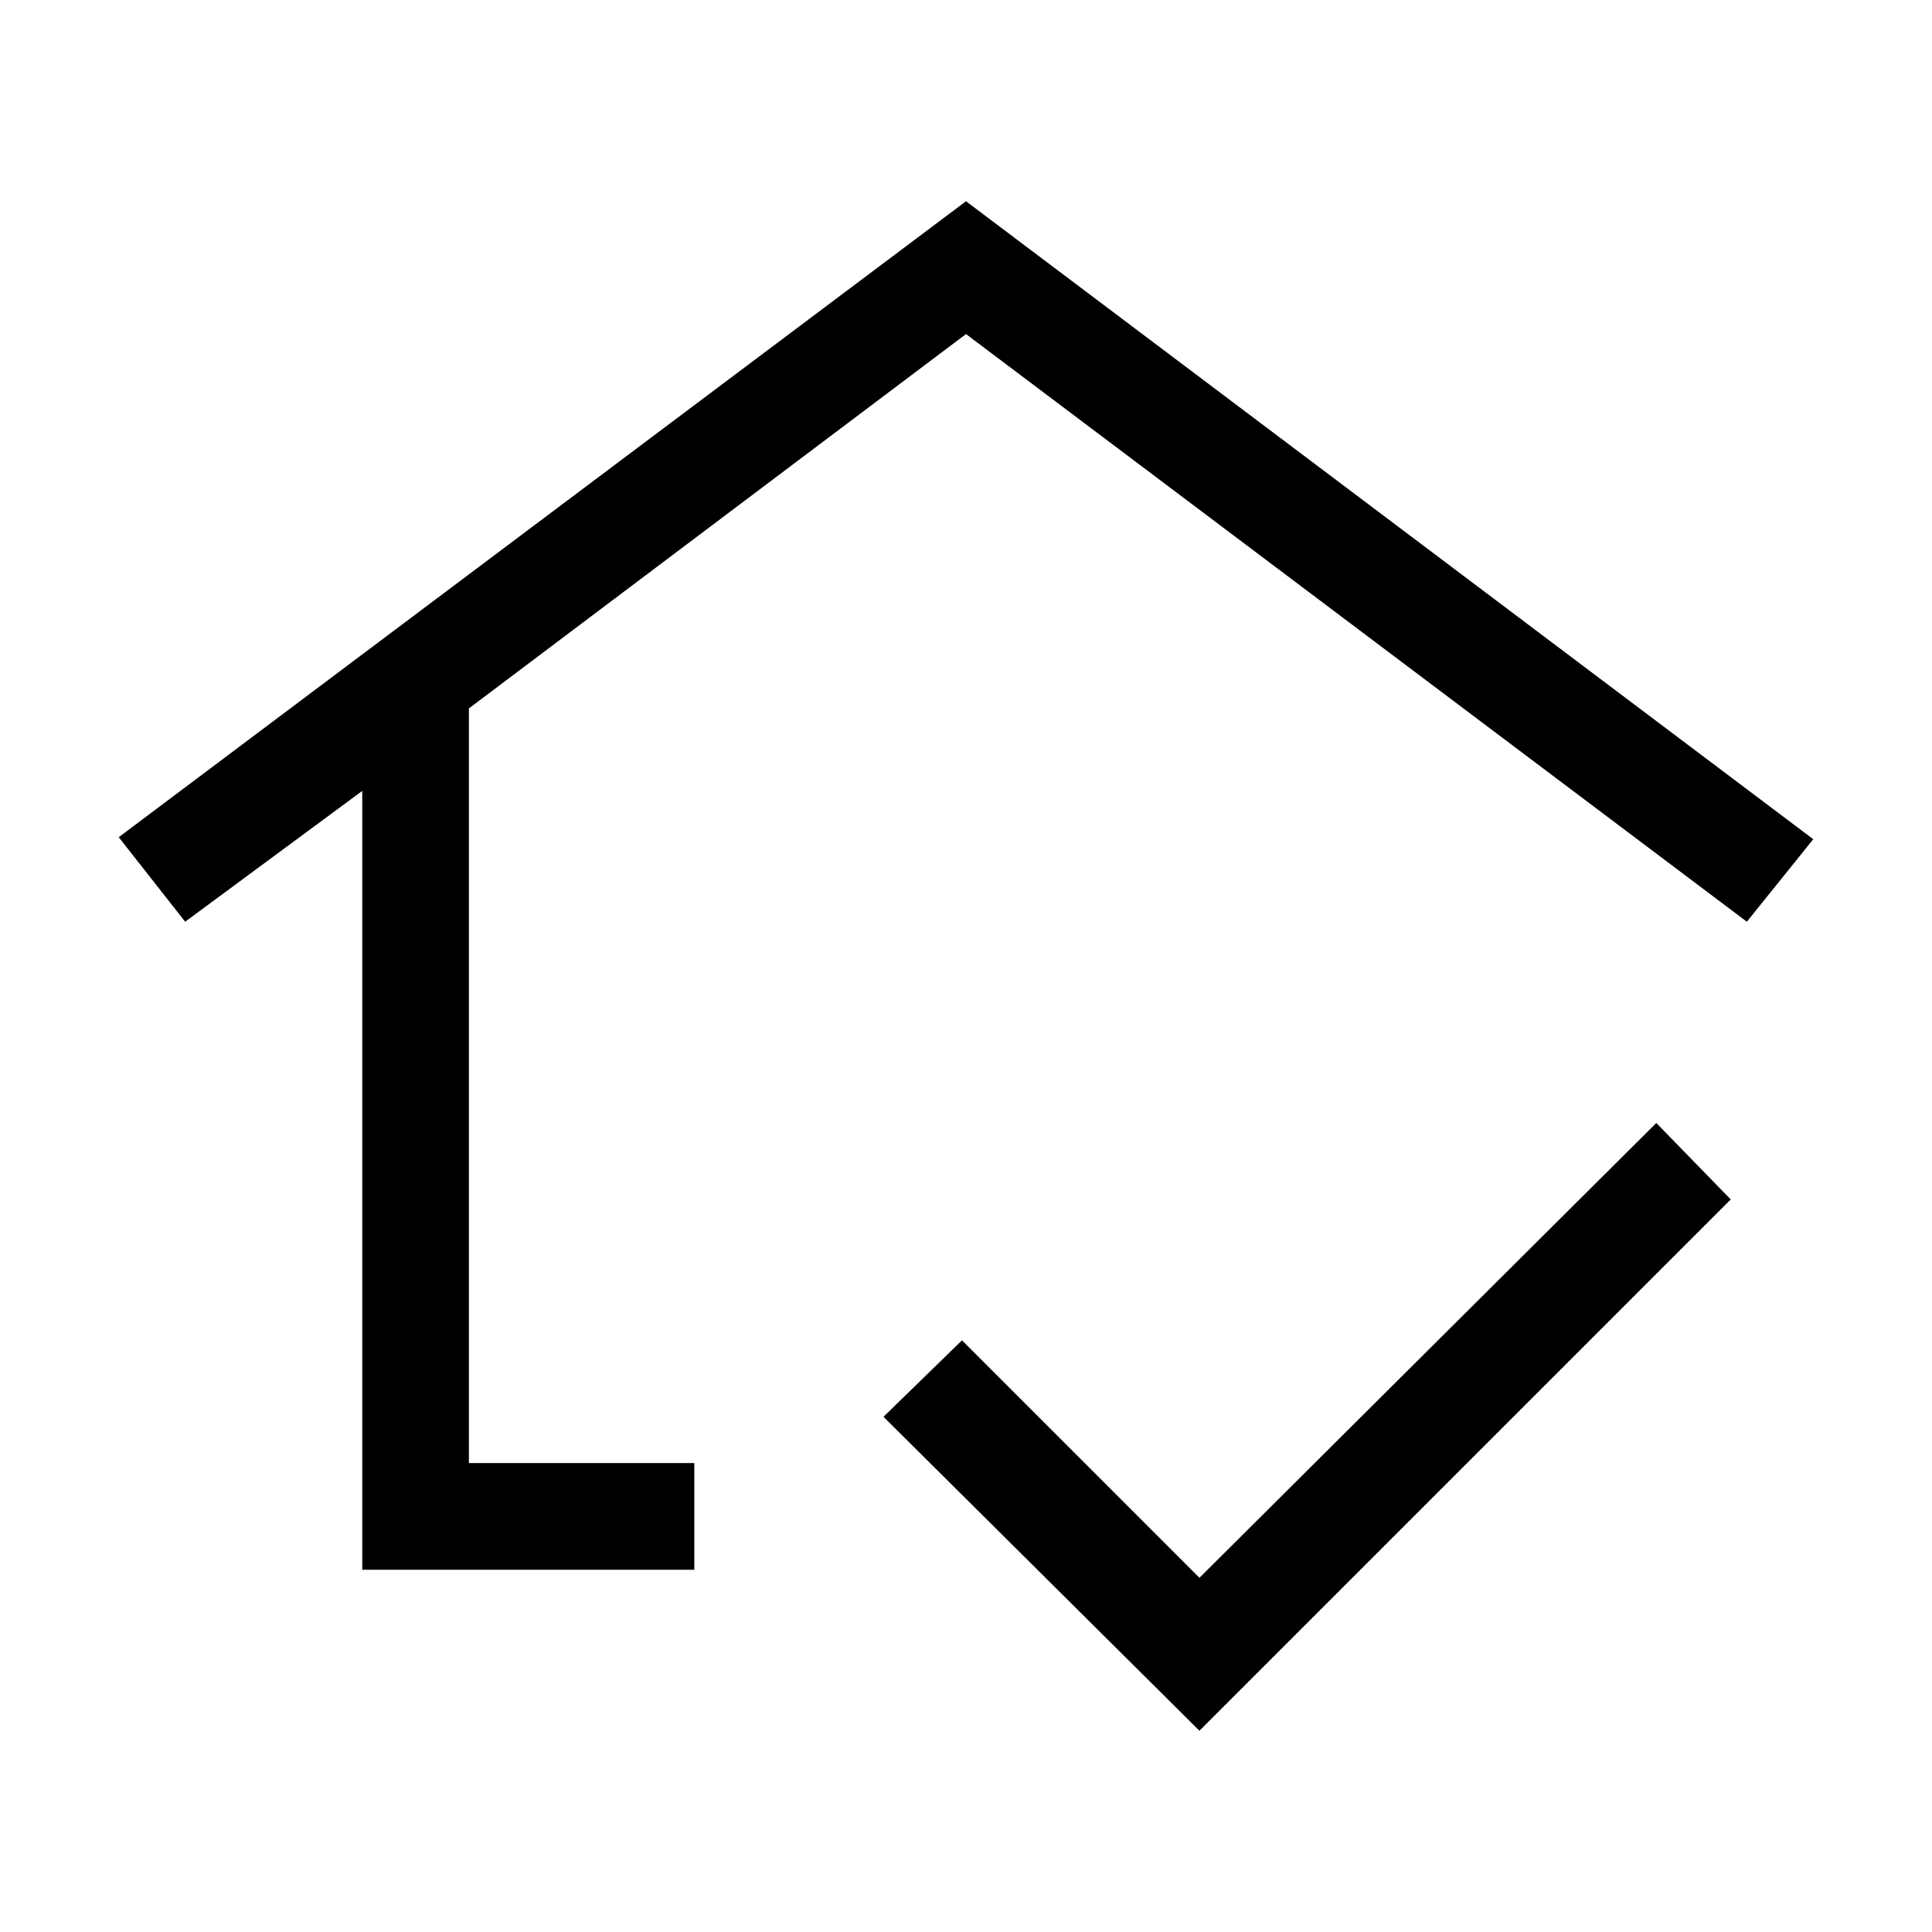 <svg xmlns="http://www.w3.org/2000/svg" height="24" viewBox="0 -960 960 960" width="24"><path d="M480-514ZM180-180v-387l-88 65-33-42 421-316 421 317-33 41-388-292-247 186v375h112v53H180Zm416 80L439-256l39-38 118 118 227-226 37 38-264 264Z"/></svg>